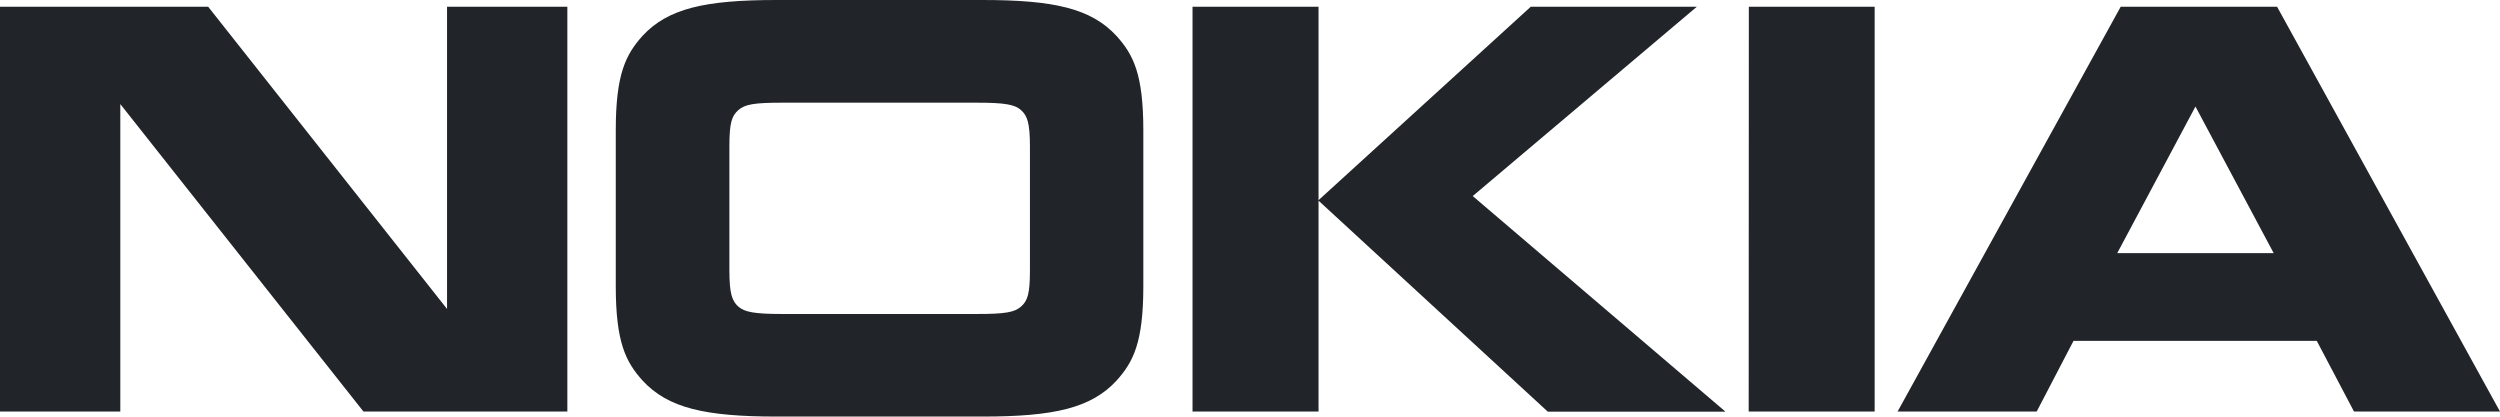 <svg width="120" height="20" viewBox="0 0 120 20" fill="none" xmlns="http://www.w3.org/2000/svg">
<g clip-path="url(#clip0_178_1312)">
<path d="M5.775 19.754H0V0.323H9.992L21.458 14.829V0.323H27.233V19.754H17.446L5.775 4.996V19.754ZM54.88 13.74C54.88 16.44 54.398 17.372 53.599 18.264C52.373 19.593 50.589 19.995 47.153 19.995H37.286C33.858 19.995 32.064 19.593 30.84 18.264C30.041 17.372 29.557 16.44 29.557 13.74V6.246C29.557 3.546 30.041 2.616 30.84 1.722C32.065 0.4 33.85 0 37.286 0H47.153C50.581 0 52.373 0.4 53.599 1.731C54.398 2.623 54.88 3.555 54.88 6.254V13.74ZM46.909 15.071C48.23 15.071 48.696 14.995 49.011 14.714C49.327 14.434 49.437 14.106 49.437 12.964V7.034C49.437 5.892 49.307 5.553 49.011 5.286C48.715 5.018 48.23 4.929 46.909 4.929H37.537C36.218 4.929 35.752 5.004 35.438 5.286C35.124 5.567 35.011 5.889 35.011 7.034V12.964C35.011 14.106 35.141 14.449 35.438 14.714C35.736 14.98 36.218 15.071 37.537 15.071H46.922M63.29 0.318V19.754H57.241V0.323H63.277M73.477 0.323H81.449L70.691 9.411L82.824 19.761H74.295L63.277 9.62L73.477 0.323ZM83.944 0.323H89.983V19.754H83.937M112.992 19.754L111.206 16.363H99.528L97.761 19.754H91.084L101.794 0.323H109.3L120 19.754H112.998M101.628 12.149H109.136L105.382 5.114L101.628 12.149Z" fill="#212529"/>
</g>
<defs>
<clipPath id="clip0_178_1312">
<rect width="120" height="20" fill="white"/>
</clipPath>
</defs>
</svg>
